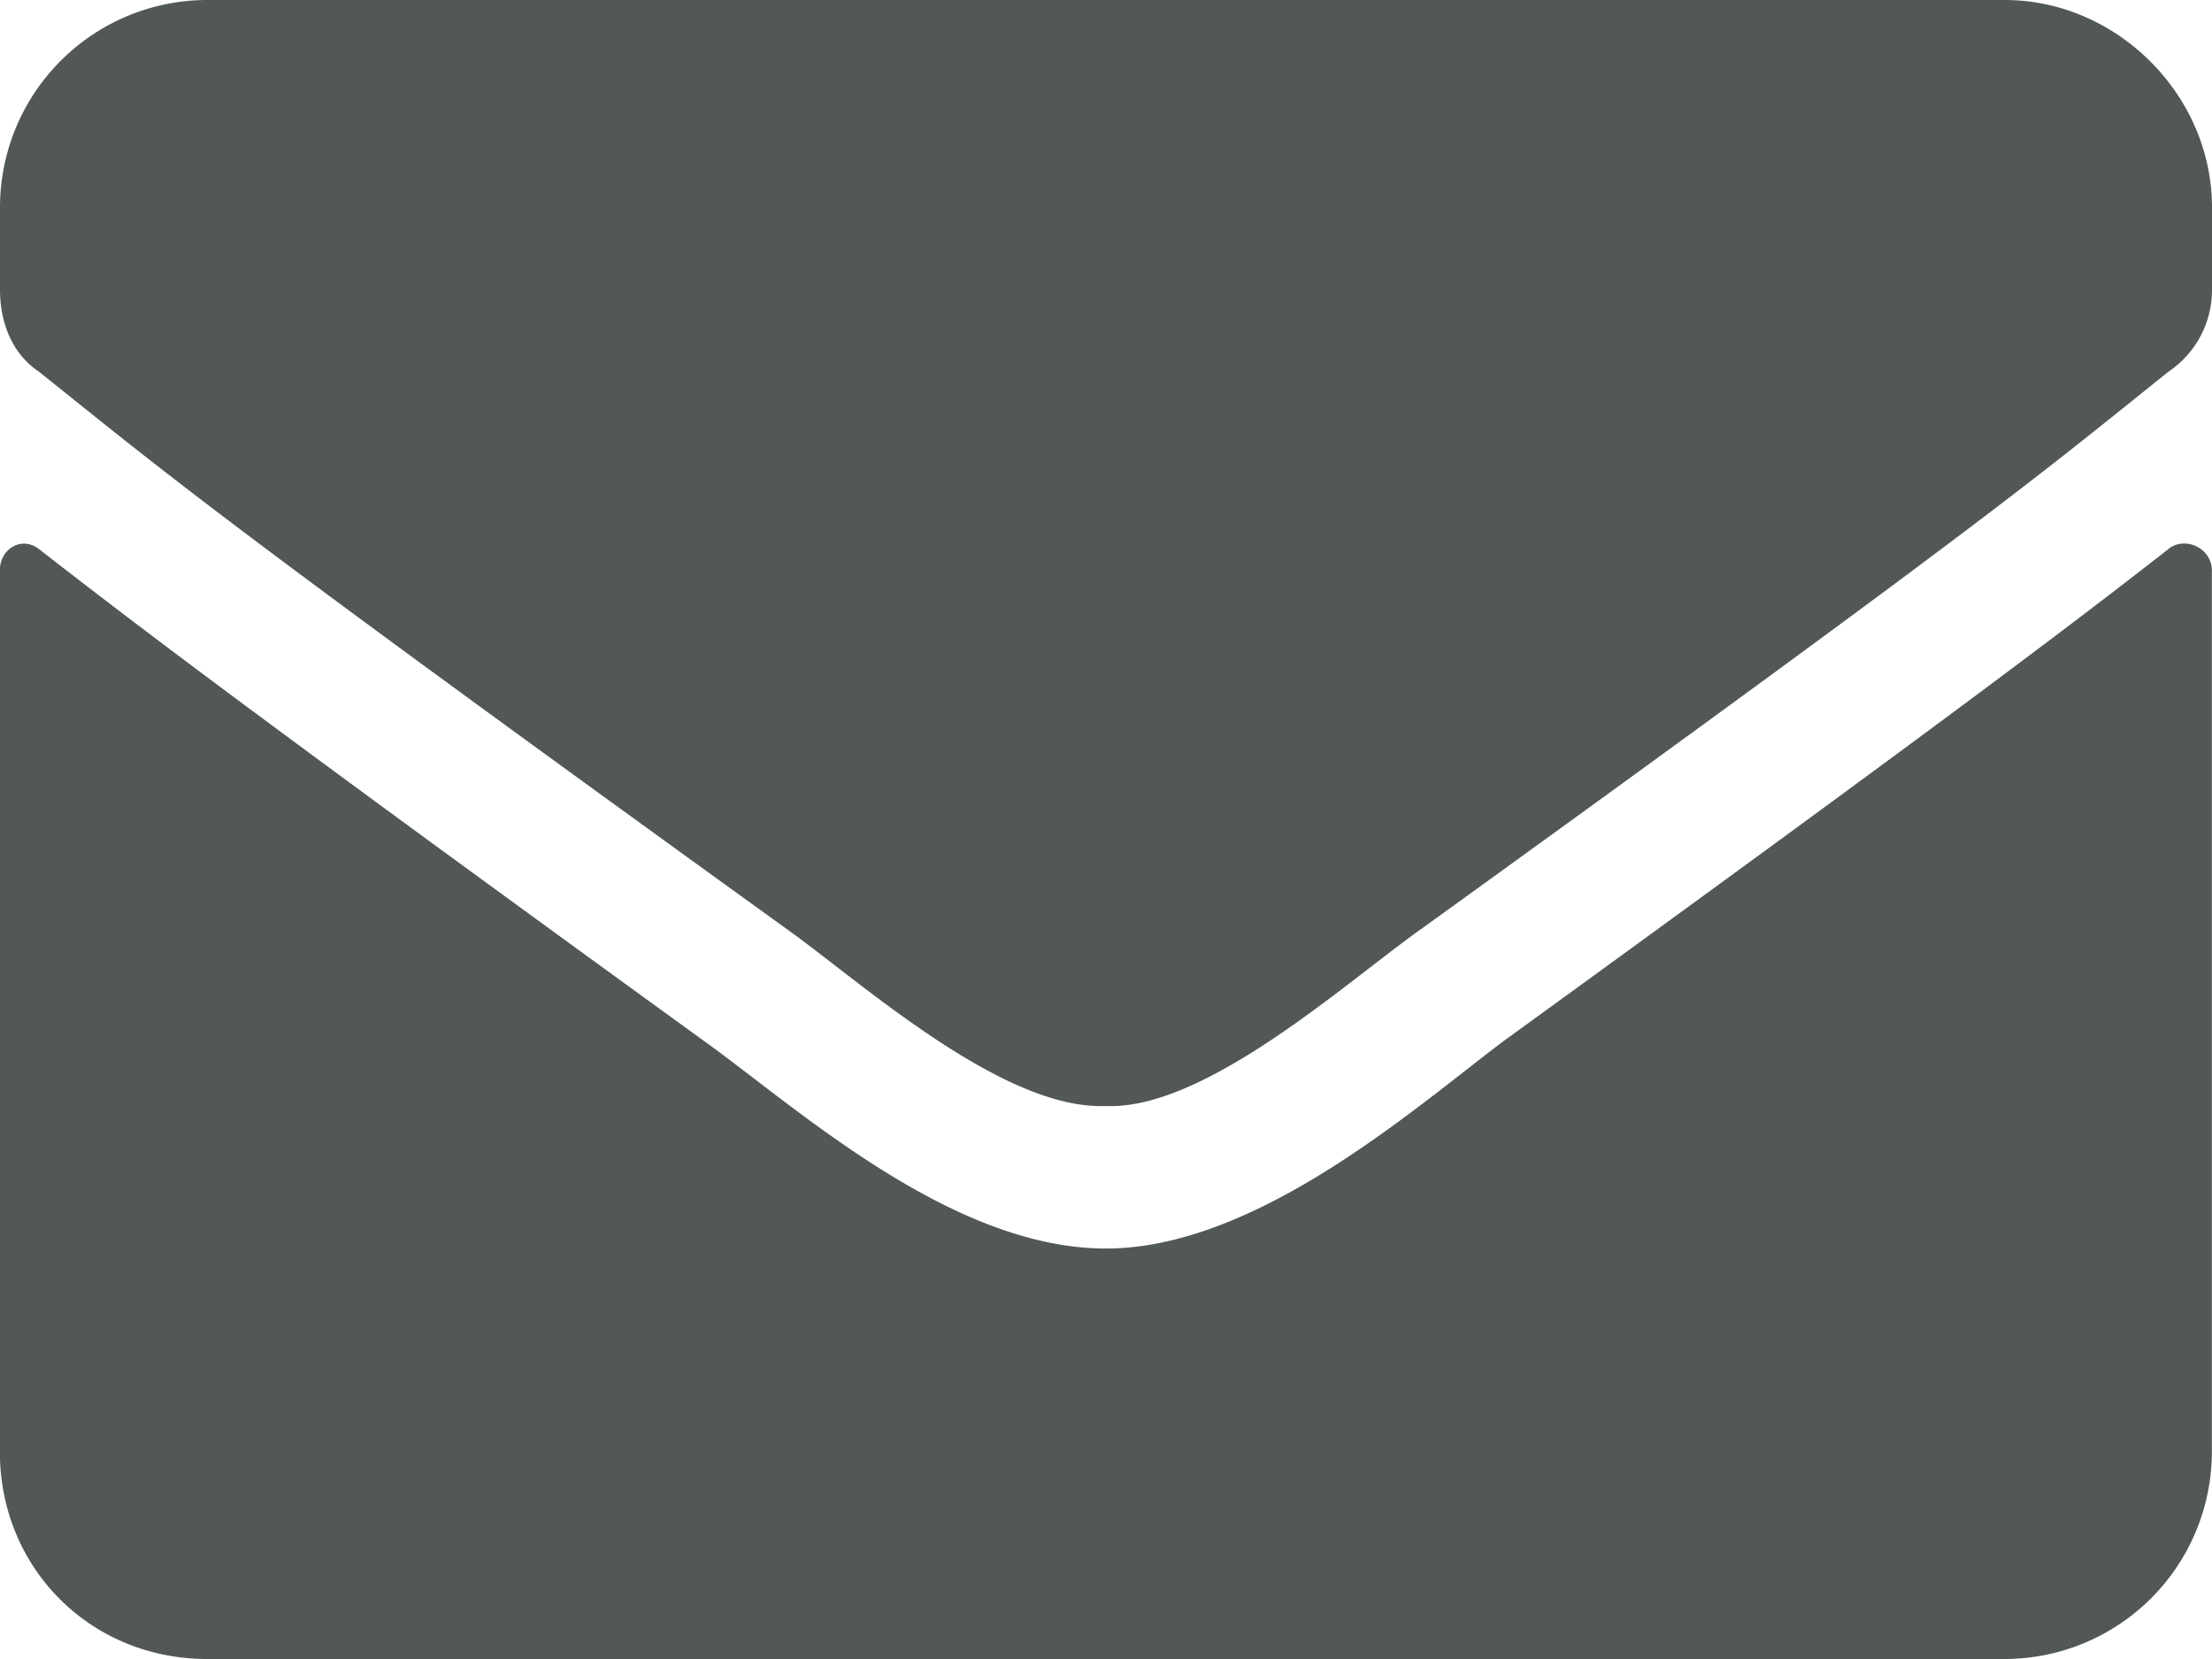 <svg width="16" height="12" fill="none" xmlns="http://www.w3.org/2000/svg"><path d="M15.688 3.969c-.72.562-1.626 1.25-4.813 3.562C10.25 8 9.094 9.031 8 9.031c-1.125 0-2.25-1.031-2.906-1.5C1.906 5.22 1 4.531.28 3.97c-.125-.094-.281 0-.281.156V10.5c0 .844.656 1.5 1.5 1.5h13a1.5 1.5 0 0 0 1.5-1.5V4.125c0-.156-.188-.25-.313-.156zM8 8c.719.031 1.75-.906 2.281-1.281 4.156-3 4.469-3.282 5.406-4.032A.711.711 0 0 0 16 2.095V1.5c0-.813-.688-1.5-1.5-1.5h-13A1.5 1.5 0 0 0 0 1.5v.594c0 .25.094.469.281.594.938.75 1.25 1.03 5.407 4.03C6.218 7.095 7.25 8.032 8 8z" fill="#515855"/></svg>